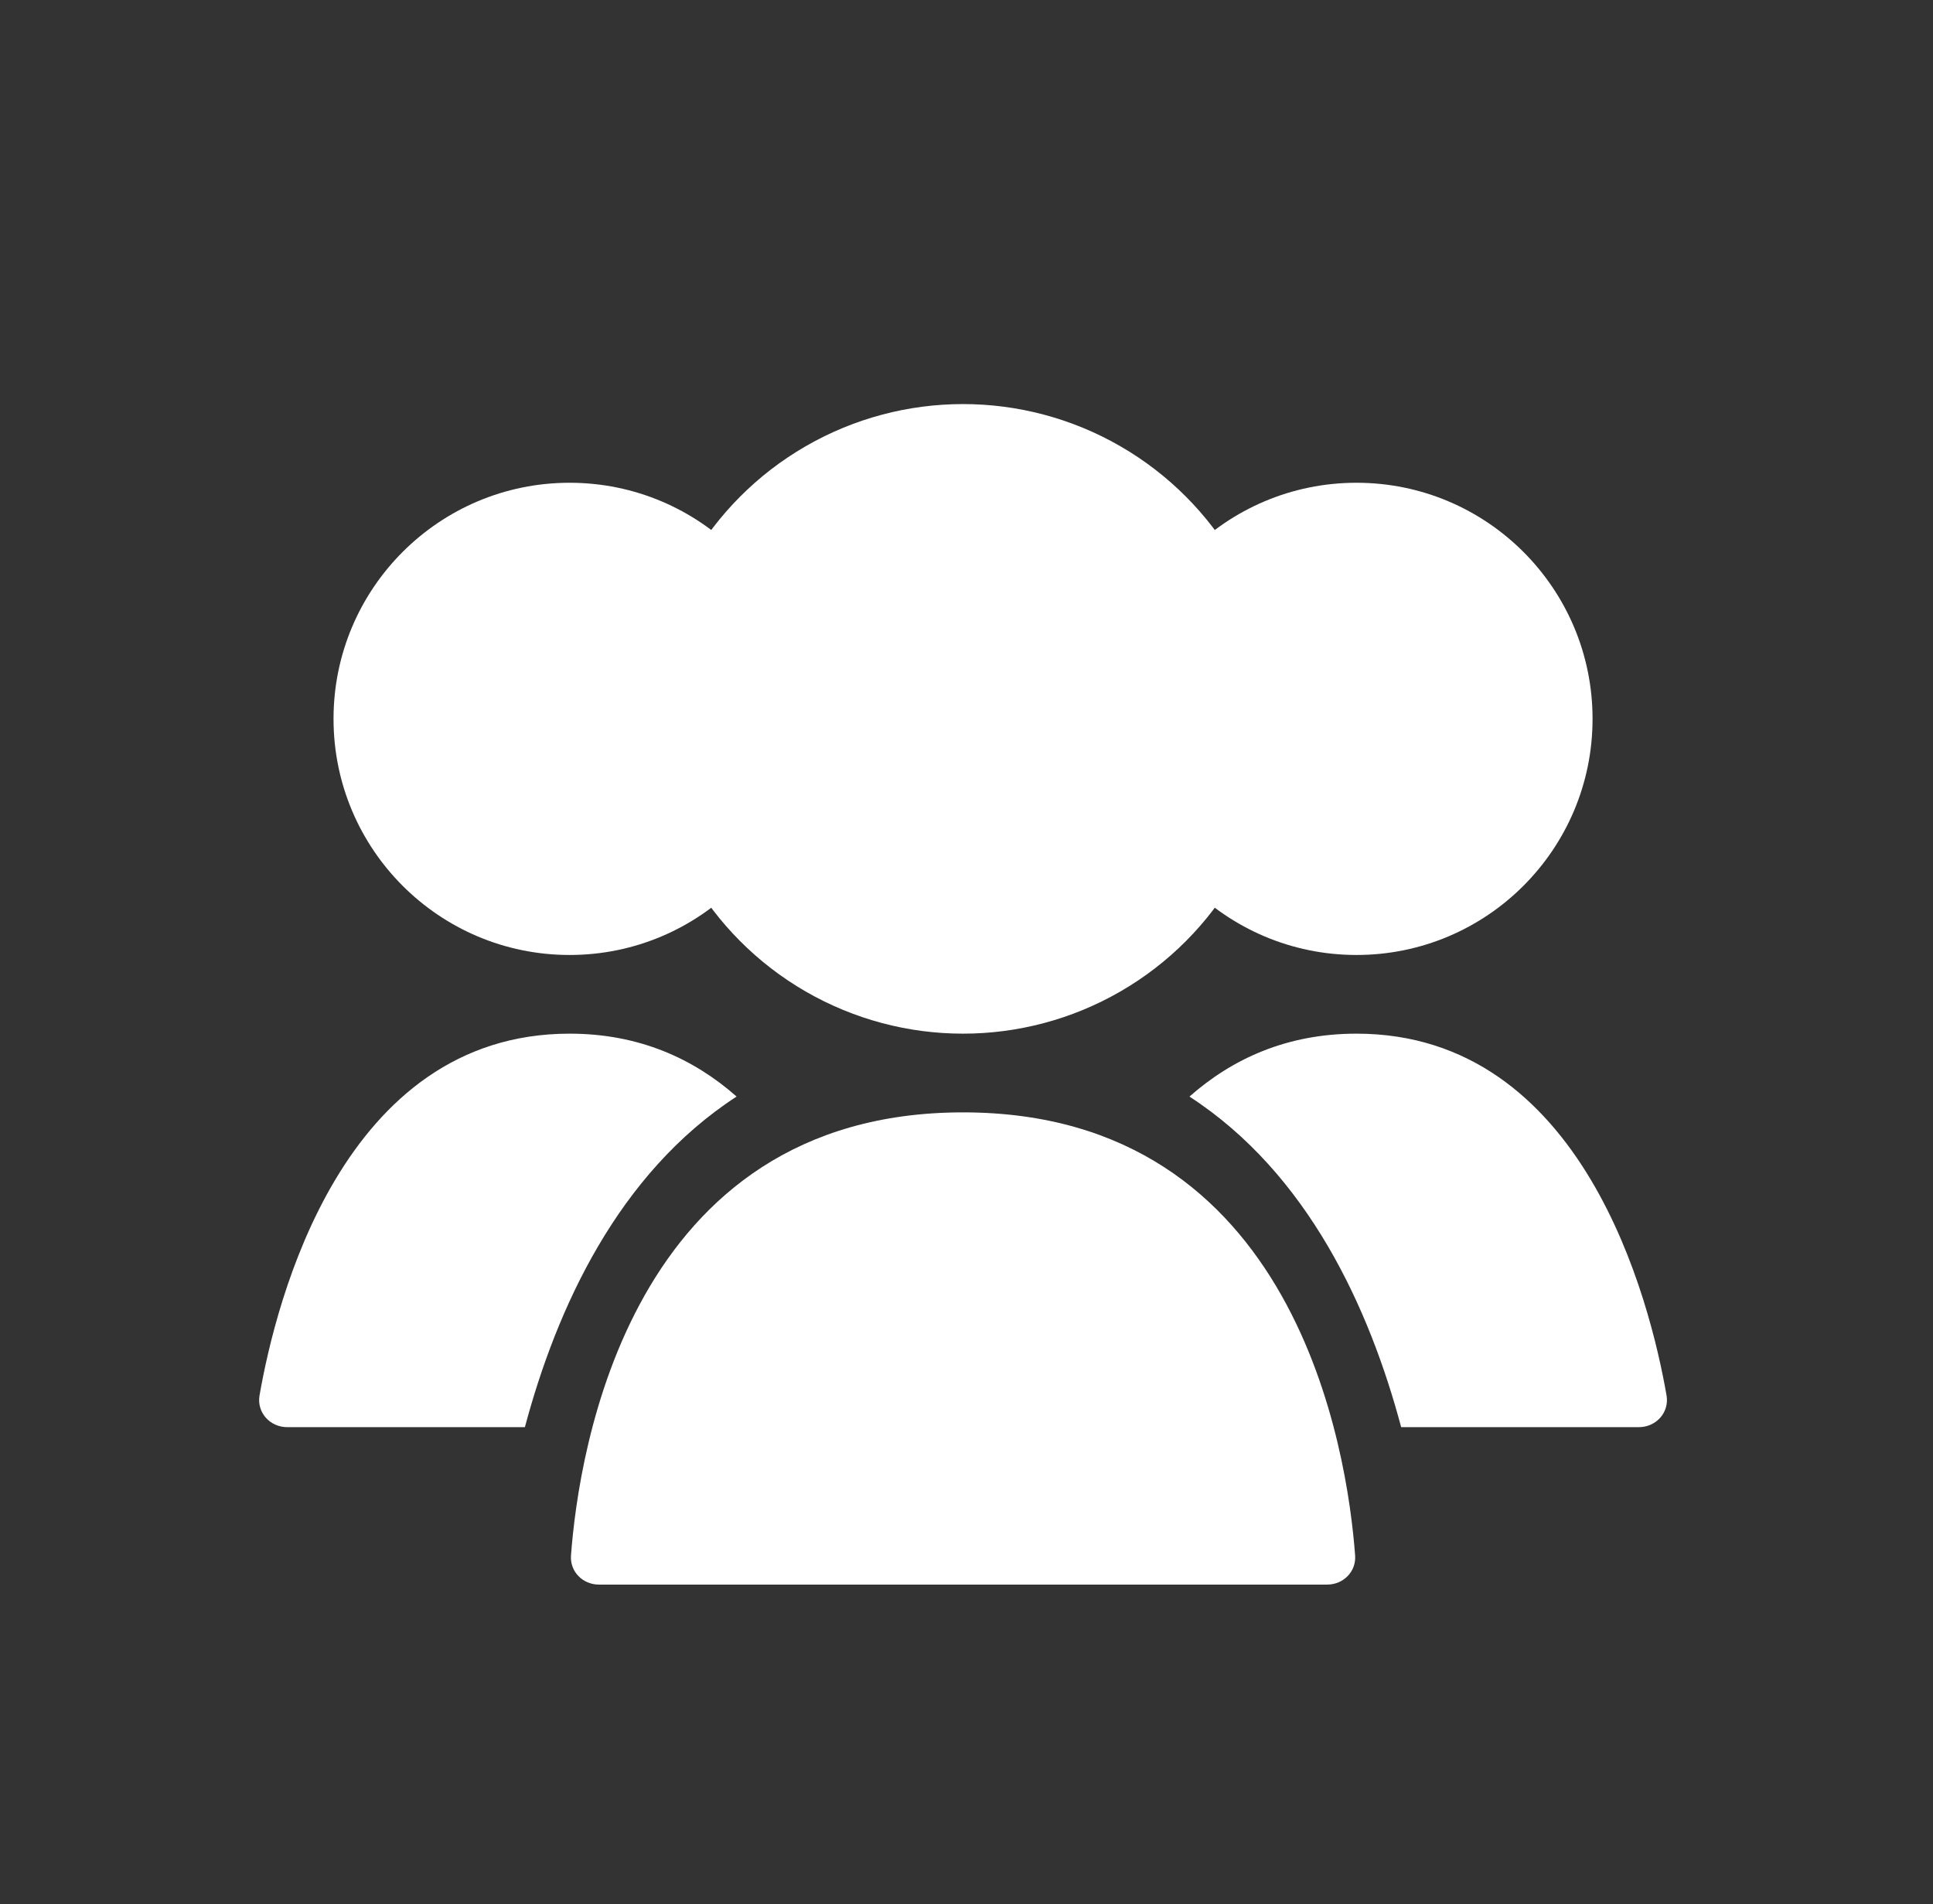 <svg width="66" height="65" viewBox="0 0 66 65" fill="none" xmlns="http://www.w3.org/2000/svg">
<rect x="0" y="0" width="66" height="65" fill="#333333" stroke="none"/>
<g id="Group_fill">
<ellipse id="Ellipse 46" cx="32.881" cy="24.54" rx="10.746" ry="10.746" fill="white"/>
<ellipse id="Ellipse 47" cx="46.316" cy="24.54" rx="8.06" ry="8.06" fill="white"/>
<ellipse id="Ellipse 48" cx="19.448" cy="24.54" rx="8.06" ry="8.06" fill="white"/>
<path id="Subtract" fill-rule="evenodd" clip-rule="evenodd" d="M47.841 48.719H55.956C56.547 48.719 57.003 48.215 56.902 47.633C56.345 44.436 54.075 35.286 46.314 35.286C43.934 35.286 42.07 36.148 40.613 37.434C44.664 40.062 46.758 44.663 47.841 48.719Z" fill="white"/>
<path id="Subtract_2" fill-rule="evenodd" clip-rule="evenodd" d="M25.15 37.433C23.694 36.148 21.83 35.286 19.449 35.286C11.689 35.286 9.418 44.436 8.862 47.633C8.76 48.215 9.216 48.719 9.808 48.719H17.922C19.005 44.663 21.1 40.062 25.15 37.433Z" fill="white"/>
<path id="Rectangle 4160" d="M32.882 37.973C44.284 37.973 46.008 49.587 46.269 53.099C46.31 53.649 45.867 54.093 45.315 54.093H20.449C19.897 54.093 19.455 53.649 19.496 53.099C19.756 49.587 21.48 37.973 32.882 37.973Z" fill="white"/>
</g>
</svg>
